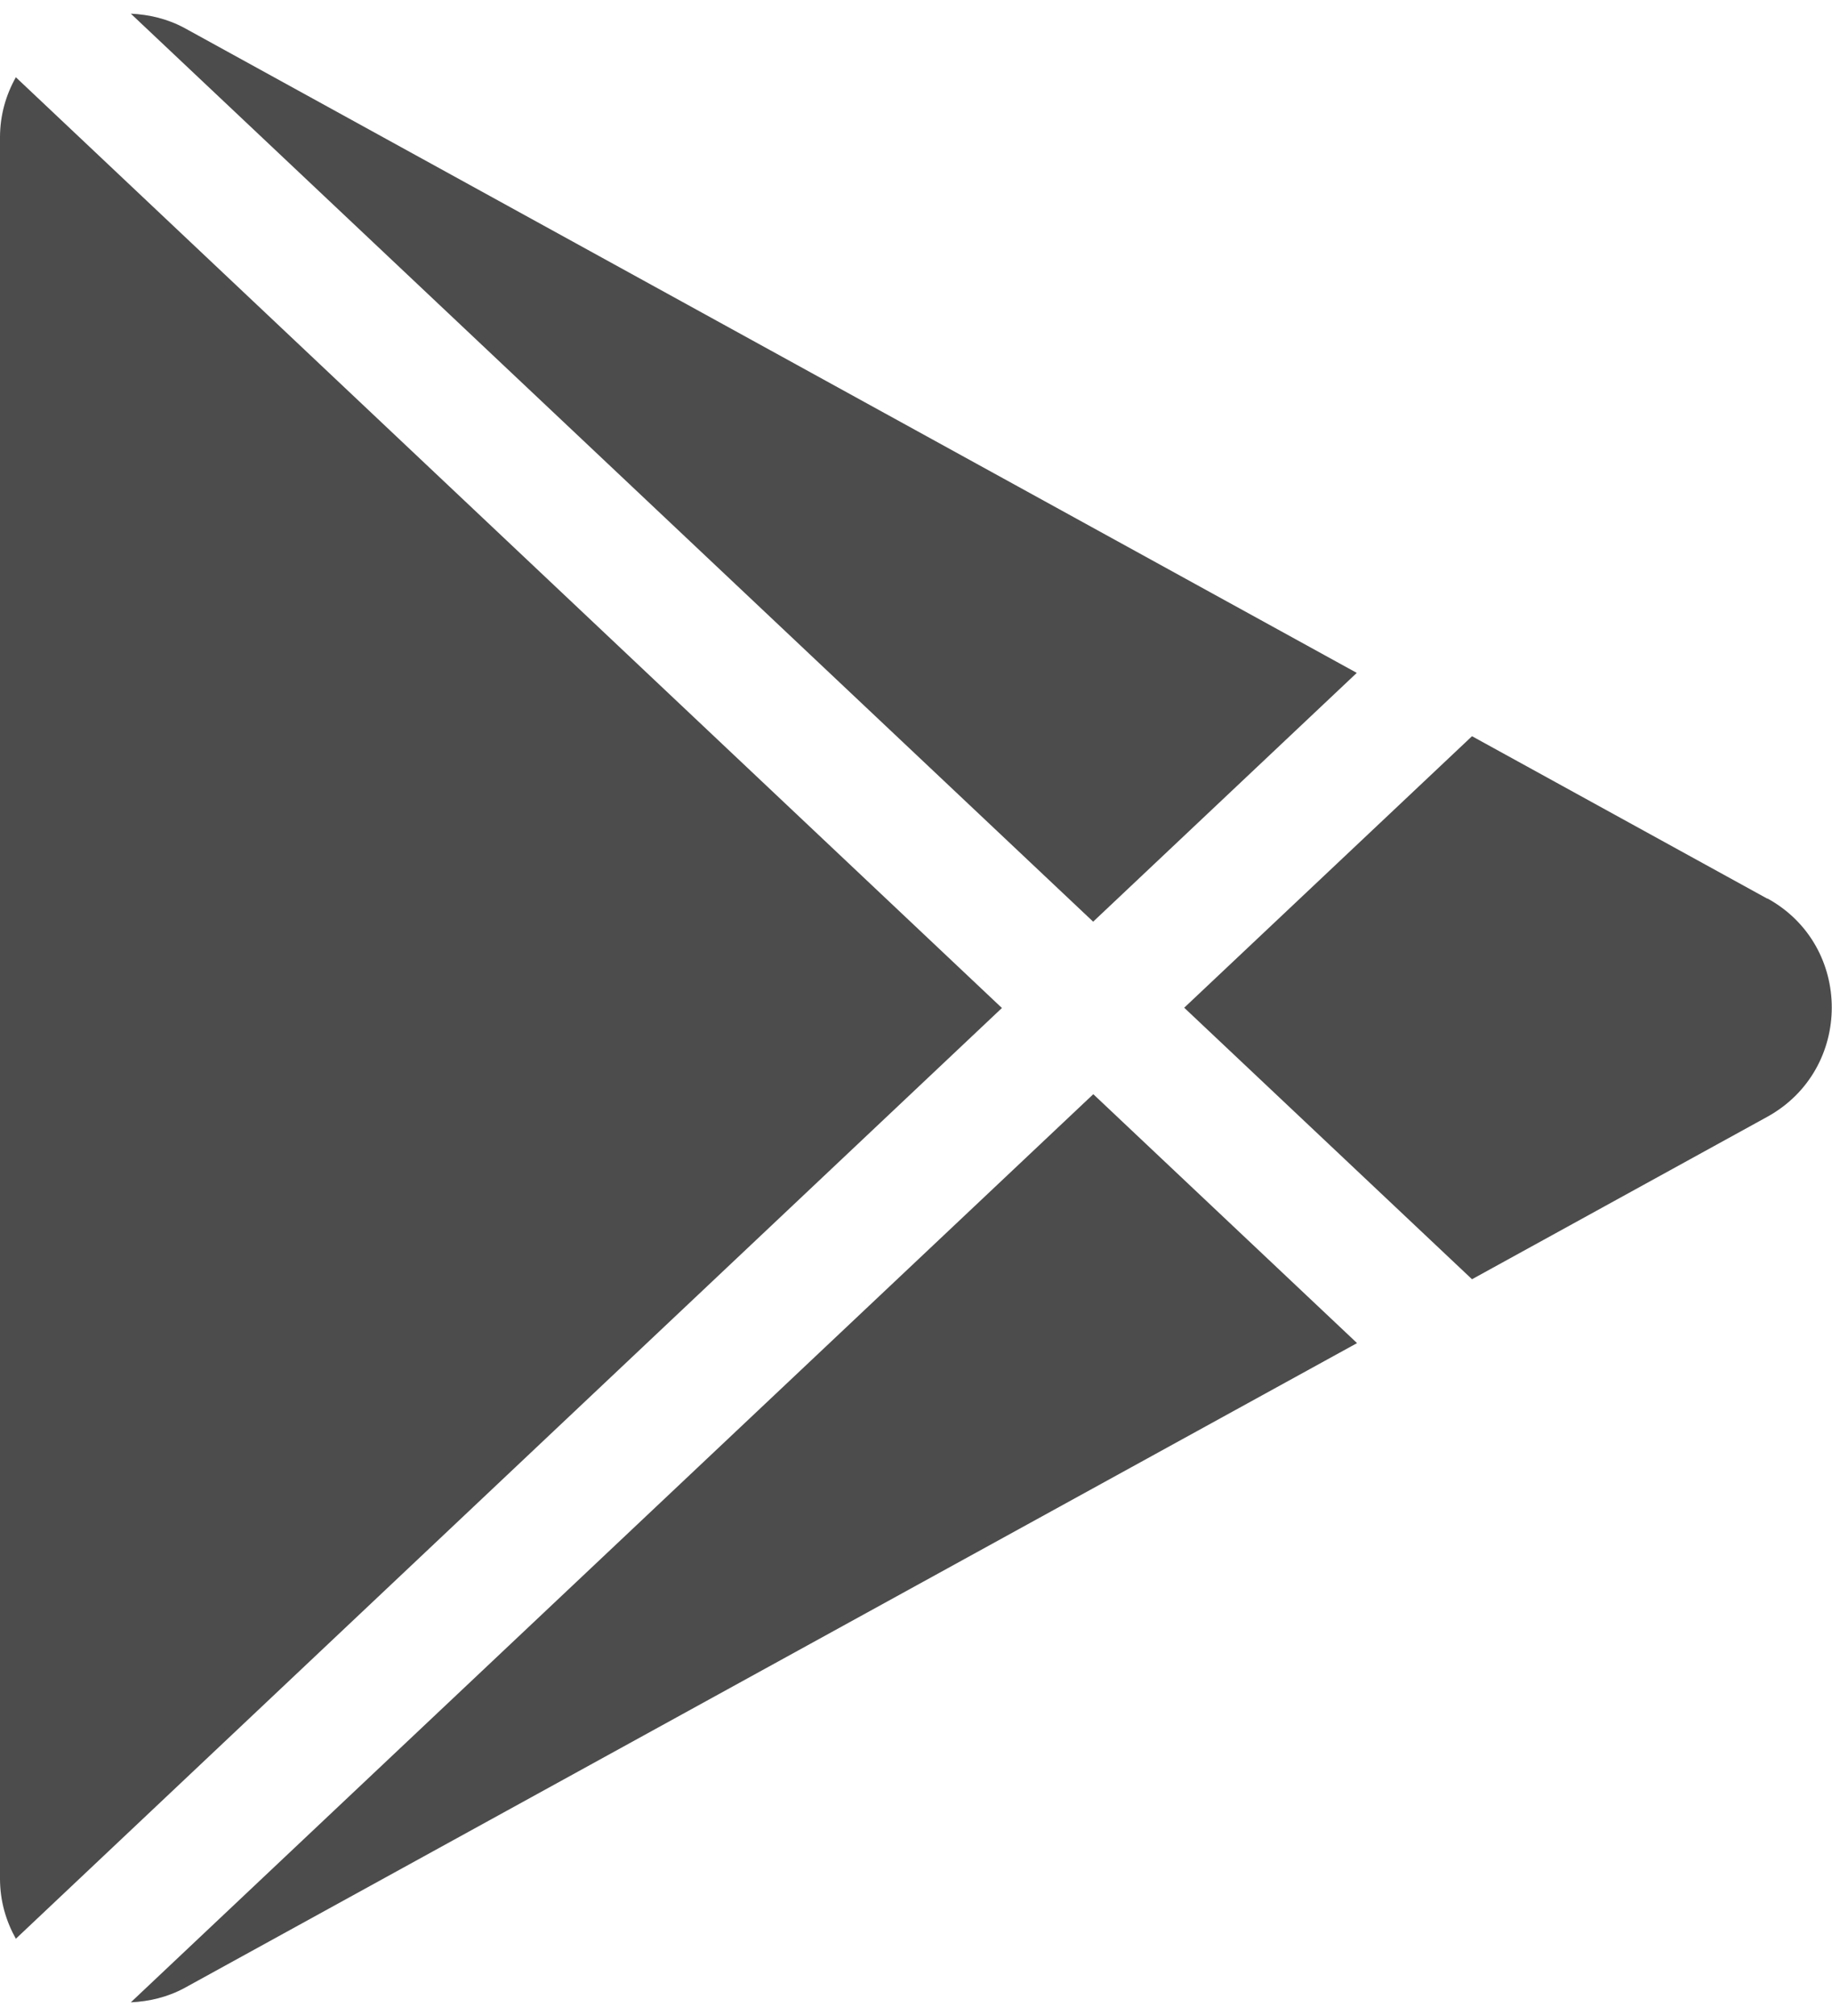 <svg width="20" height="22" viewBox="0 0 20 22" fill="none" xmlns="http://www.w3.org/2000/svg">
<g clip-path="url(#clip0_12_1090)">
<path d="M11.934 10.058L14.812 7.343L2.015 0.306C1.824 0.203 1.626 0.159 1.428 0.149L11.934 10.058Z" fill="#4D4C4D"/>
<path d="M0.173 0.843C0.066 1.034 0 1.254 0 1.499V20.501C0 20.746 0.066 20.965 0.173 21.157L10.938 11L0.173 0.843Z" fill="#4D4C4D"/>
<path d="M19.294 9.807L16.07 8.034L12.928 10.997L16.07 13.96L19.294 12.187C20.232 11.669 20.232 10.319 19.294 9.804V9.807Z" fill="#4D4C4D"/>
<path d="M11.934 11.942L1.428 21.851C1.626 21.841 1.824 21.797 2.015 21.694L14.815 14.657L11.937 11.942H11.934Z" fill="#4D4C4D"/>
</g>
<defs>
<clipPath id="clip0_12_1090">
<rect width="20" height="21.701" fill="white" transform="translate(0 0.149)"/>
</clipPath>
</defs>
</svg>
